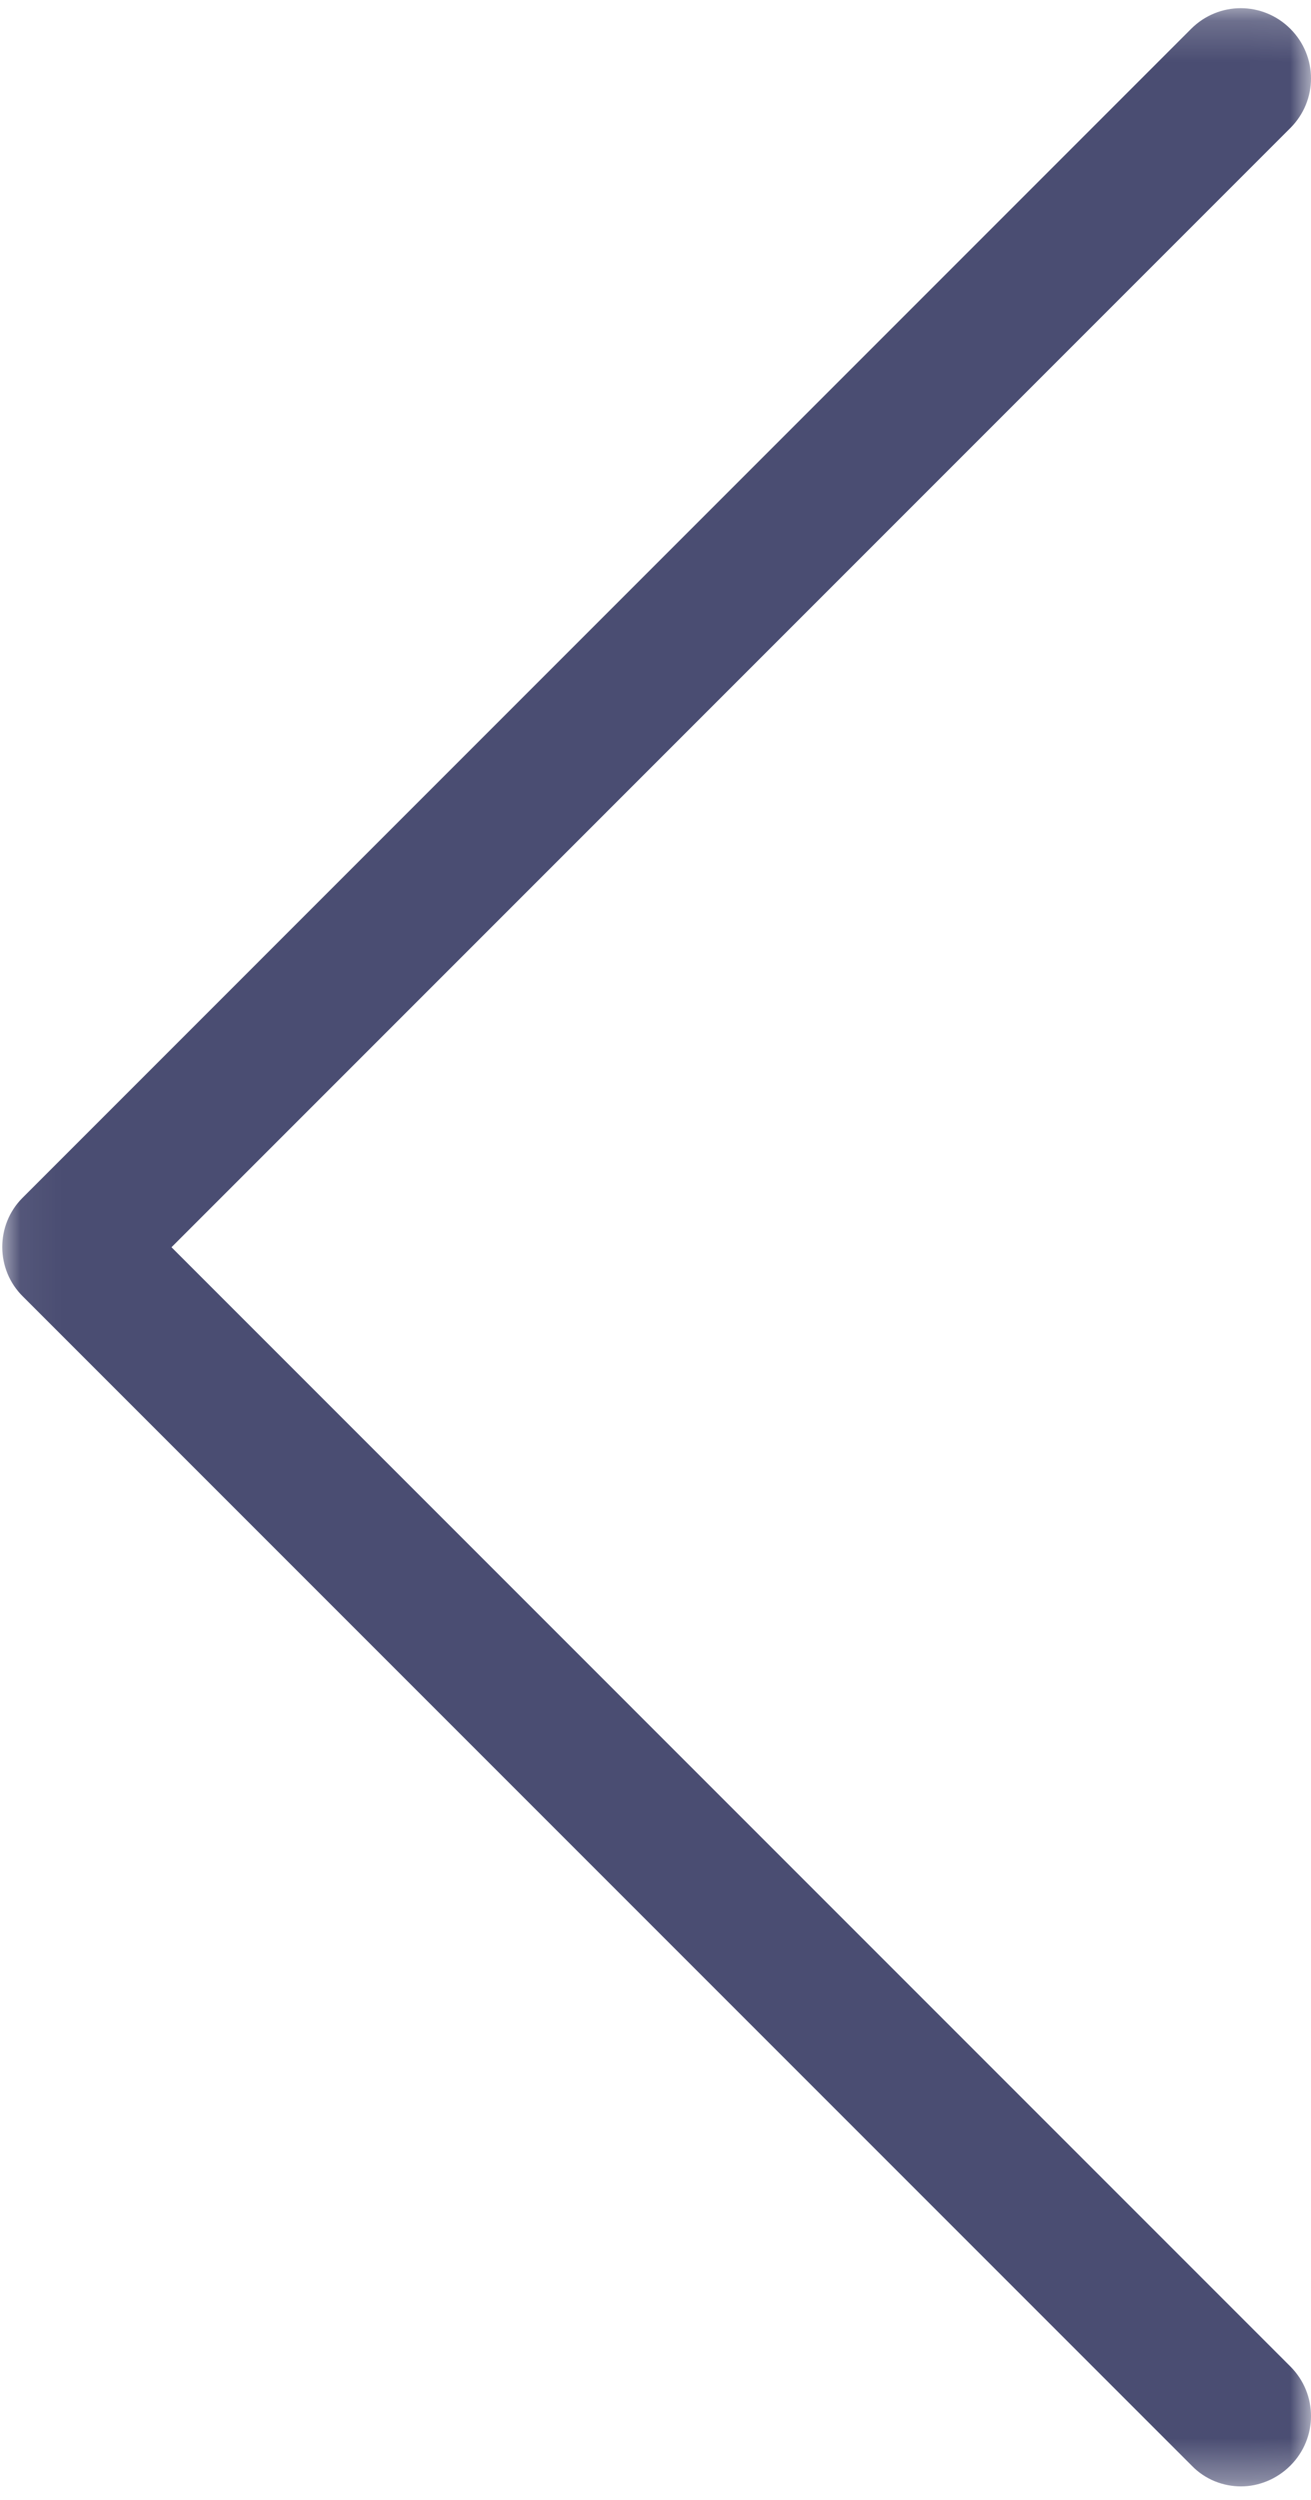 <?xml version="1.0" encoding="UTF-8"?>
<svg width="32px" height="61px" viewBox="0 0 32 61" version="1.1" xmlns="http://www.w3.org/2000/svg" xmlns:xlink="http://www.w3.org/1999/xlink">
    <!-- Generator: Sketch 42 (36781) - http://www.bohemiancoding.com/sketch -->
    <title>next (3) copy 3</title>
    <desc>Created with Sketch.</desc>
    <defs>
        <polygon id="path-1" points="0.01 0.2 0.01 60.673 31.944 60.673 31.944 0.2 0.01 0.2"></polygon>
    </defs>
    <g id="Page-1" stroke="none" stroke-width="1" fill="none" fill-rule="evenodd">
        <g id="01-landingspage-pt-v2@2x-copy" transform="translate(-132, -5119)">
            <g id="next-(3)-copy-3" transform="translate(148, 5149.5) scale(-1, 1) translate(-148, -5149.5) translate(132, 5119)">
                <mask id="mask-2" fill="white">
                    <use xlink:href="#path-1"></use>
                </mask>
                <g id="Clip-2"></g>
                <path d="M31.452,29.231 L2.925,0.703 C2.253,0.032 1.176,0.032 0.504,0.703 C-0.168,1.375 -0.168,2.452 0.504,3.124 L27.814,30.435 L0.504,57.746 C-0.168,58.417 -0.168,59.495 0.504,60.166 C0.834,60.496 1.277,60.673 1.708,60.673 C2.139,60.673 2.582,60.508 2.912,60.166 L31.439,31.639 C32.111,30.98 32.111,29.89 31.452,29.231 Z" id="Fill-1" fill="#4A4D72" mask="url(#mask-2)"></path>
            </g>
        </g>
    </g>
</svg>